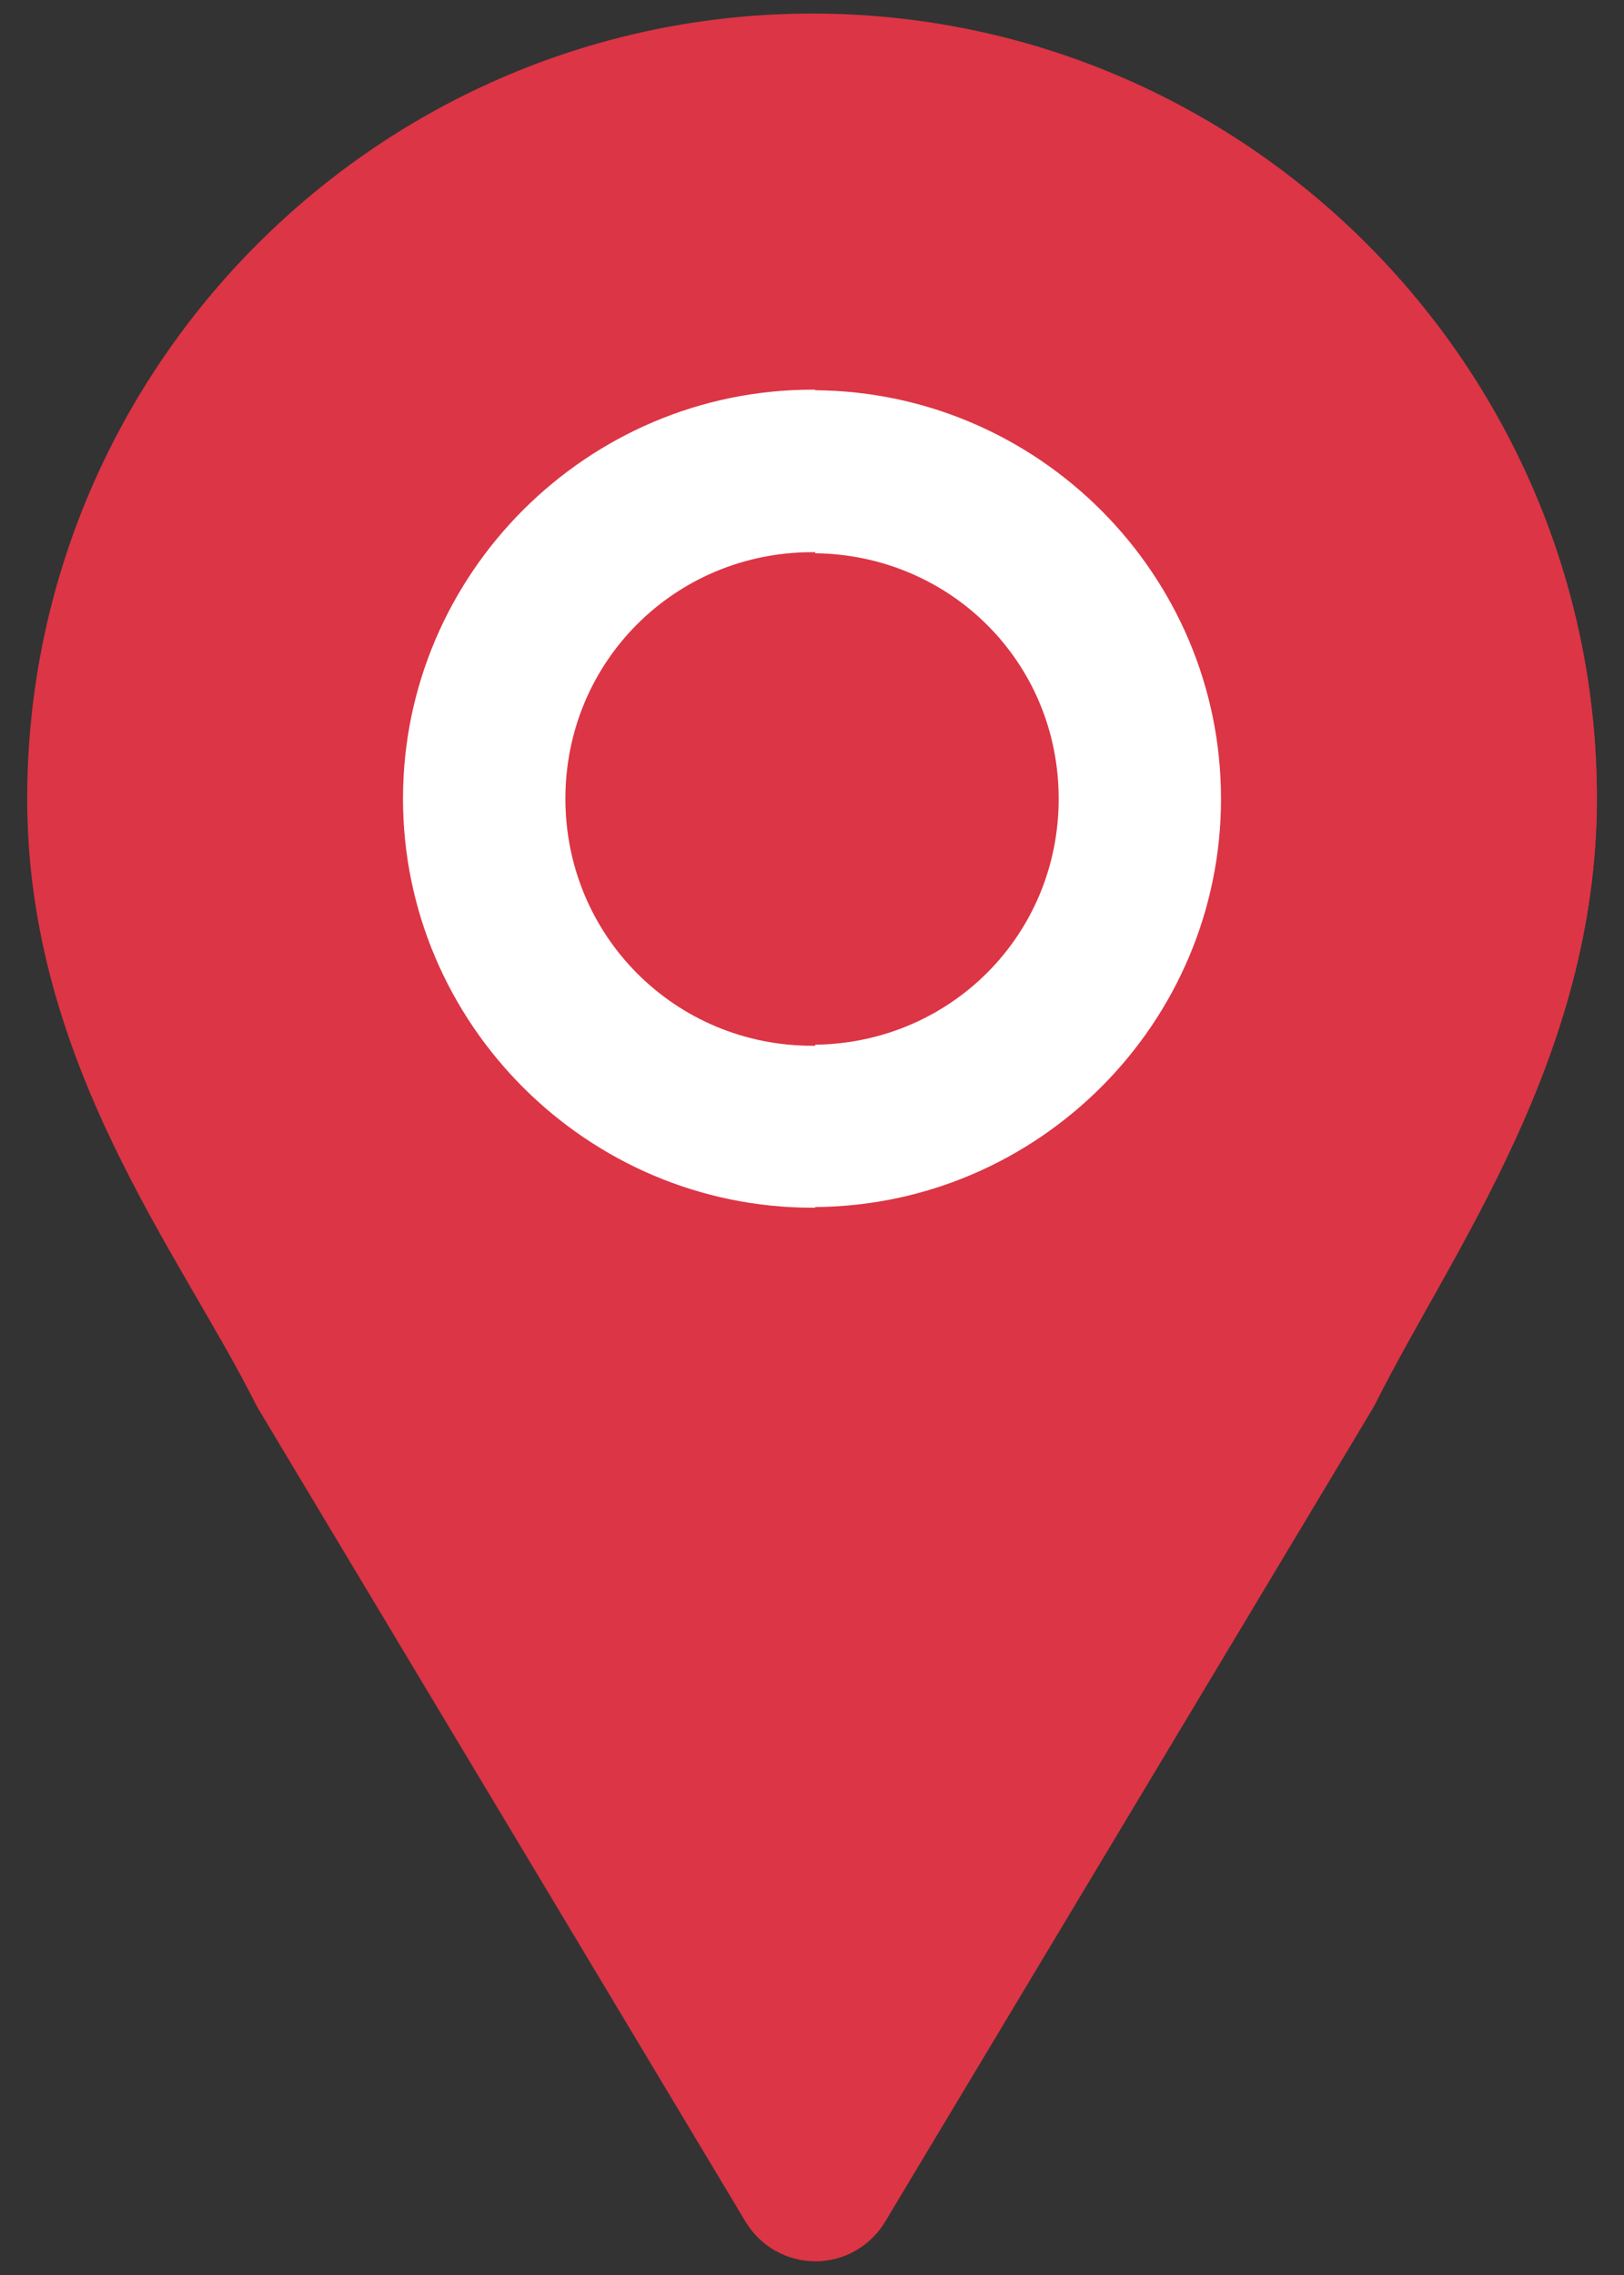 <svg width="20" height="28" viewBox="0 0 20 28" fill="none" xmlns="http://www.w3.org/2000/svg">
<rect x="0" y="0" width="20" height="28" fill="#333333" stroke="none"/>
<path d="M10.005 0.167C4.678 0.167 0.335 4.505 0.335 9.831C0.335 13.092 2.223 15.429 3.147 17.278C3.159 17.3 3.171 17.322 3.184 17.344L9.184 27.348C9.273 27.495 9.399 27.617 9.549 27.702C9.699 27.787 9.868 27.831 10.041 27.831C10.213 27.831 10.382 27.787 10.532 27.702C10.682 27.617 10.808 27.495 10.897 27.348L16.899 17.344C16.912 17.322 16.924 17.3 16.936 17.278C17.873 15.404 19.661 13.023 19.666 9.831C19.666 4.505 15.331 0.167 10.005 0.167Z" fill="#DC3545"/>
<path d="M10.004 4.796C7.234 4.796 4.963 7.06 4.963 9.83C4.963 12.6 7.234 14.864 10.004 14.864C12.774 14.864 15.039 12.6 15.039 9.83C15.039 7.06 12.774 4.796 10.004 4.796ZM10.004 6.796C11.693 6.796 13.038 8.141 13.038 9.83C13.038 11.519 11.693 12.871 10.004 12.871C8.315 12.871 6.963 11.519 6.963 9.83C6.963 8.141 8.315 6.796 10.004 6.796Z" fill="white"/>
<path d="M10.04 0.175V27.83C10.212 27.83 10.382 27.786 10.532 27.701C10.682 27.617 10.808 27.495 10.897 27.348L16.899 17.344C16.912 17.322 16.924 17.3 16.936 17.278C17.873 15.404 19.661 13.023 19.666 9.831C19.666 4.517 15.349 0.196 10.04 0.175Z" fill="#DC3545"/>
<path d="M10.04 4.803V6.809C11.71 6.831 13.038 8.155 13.038 9.831C13.038 11.506 11.71 12.836 10.04 12.858V14.856C12.793 14.835 15.037 12.588 15.037 9.831C15.037 7.073 12.793 4.824 10.04 4.803Z" fill="white"/>
</svg>

